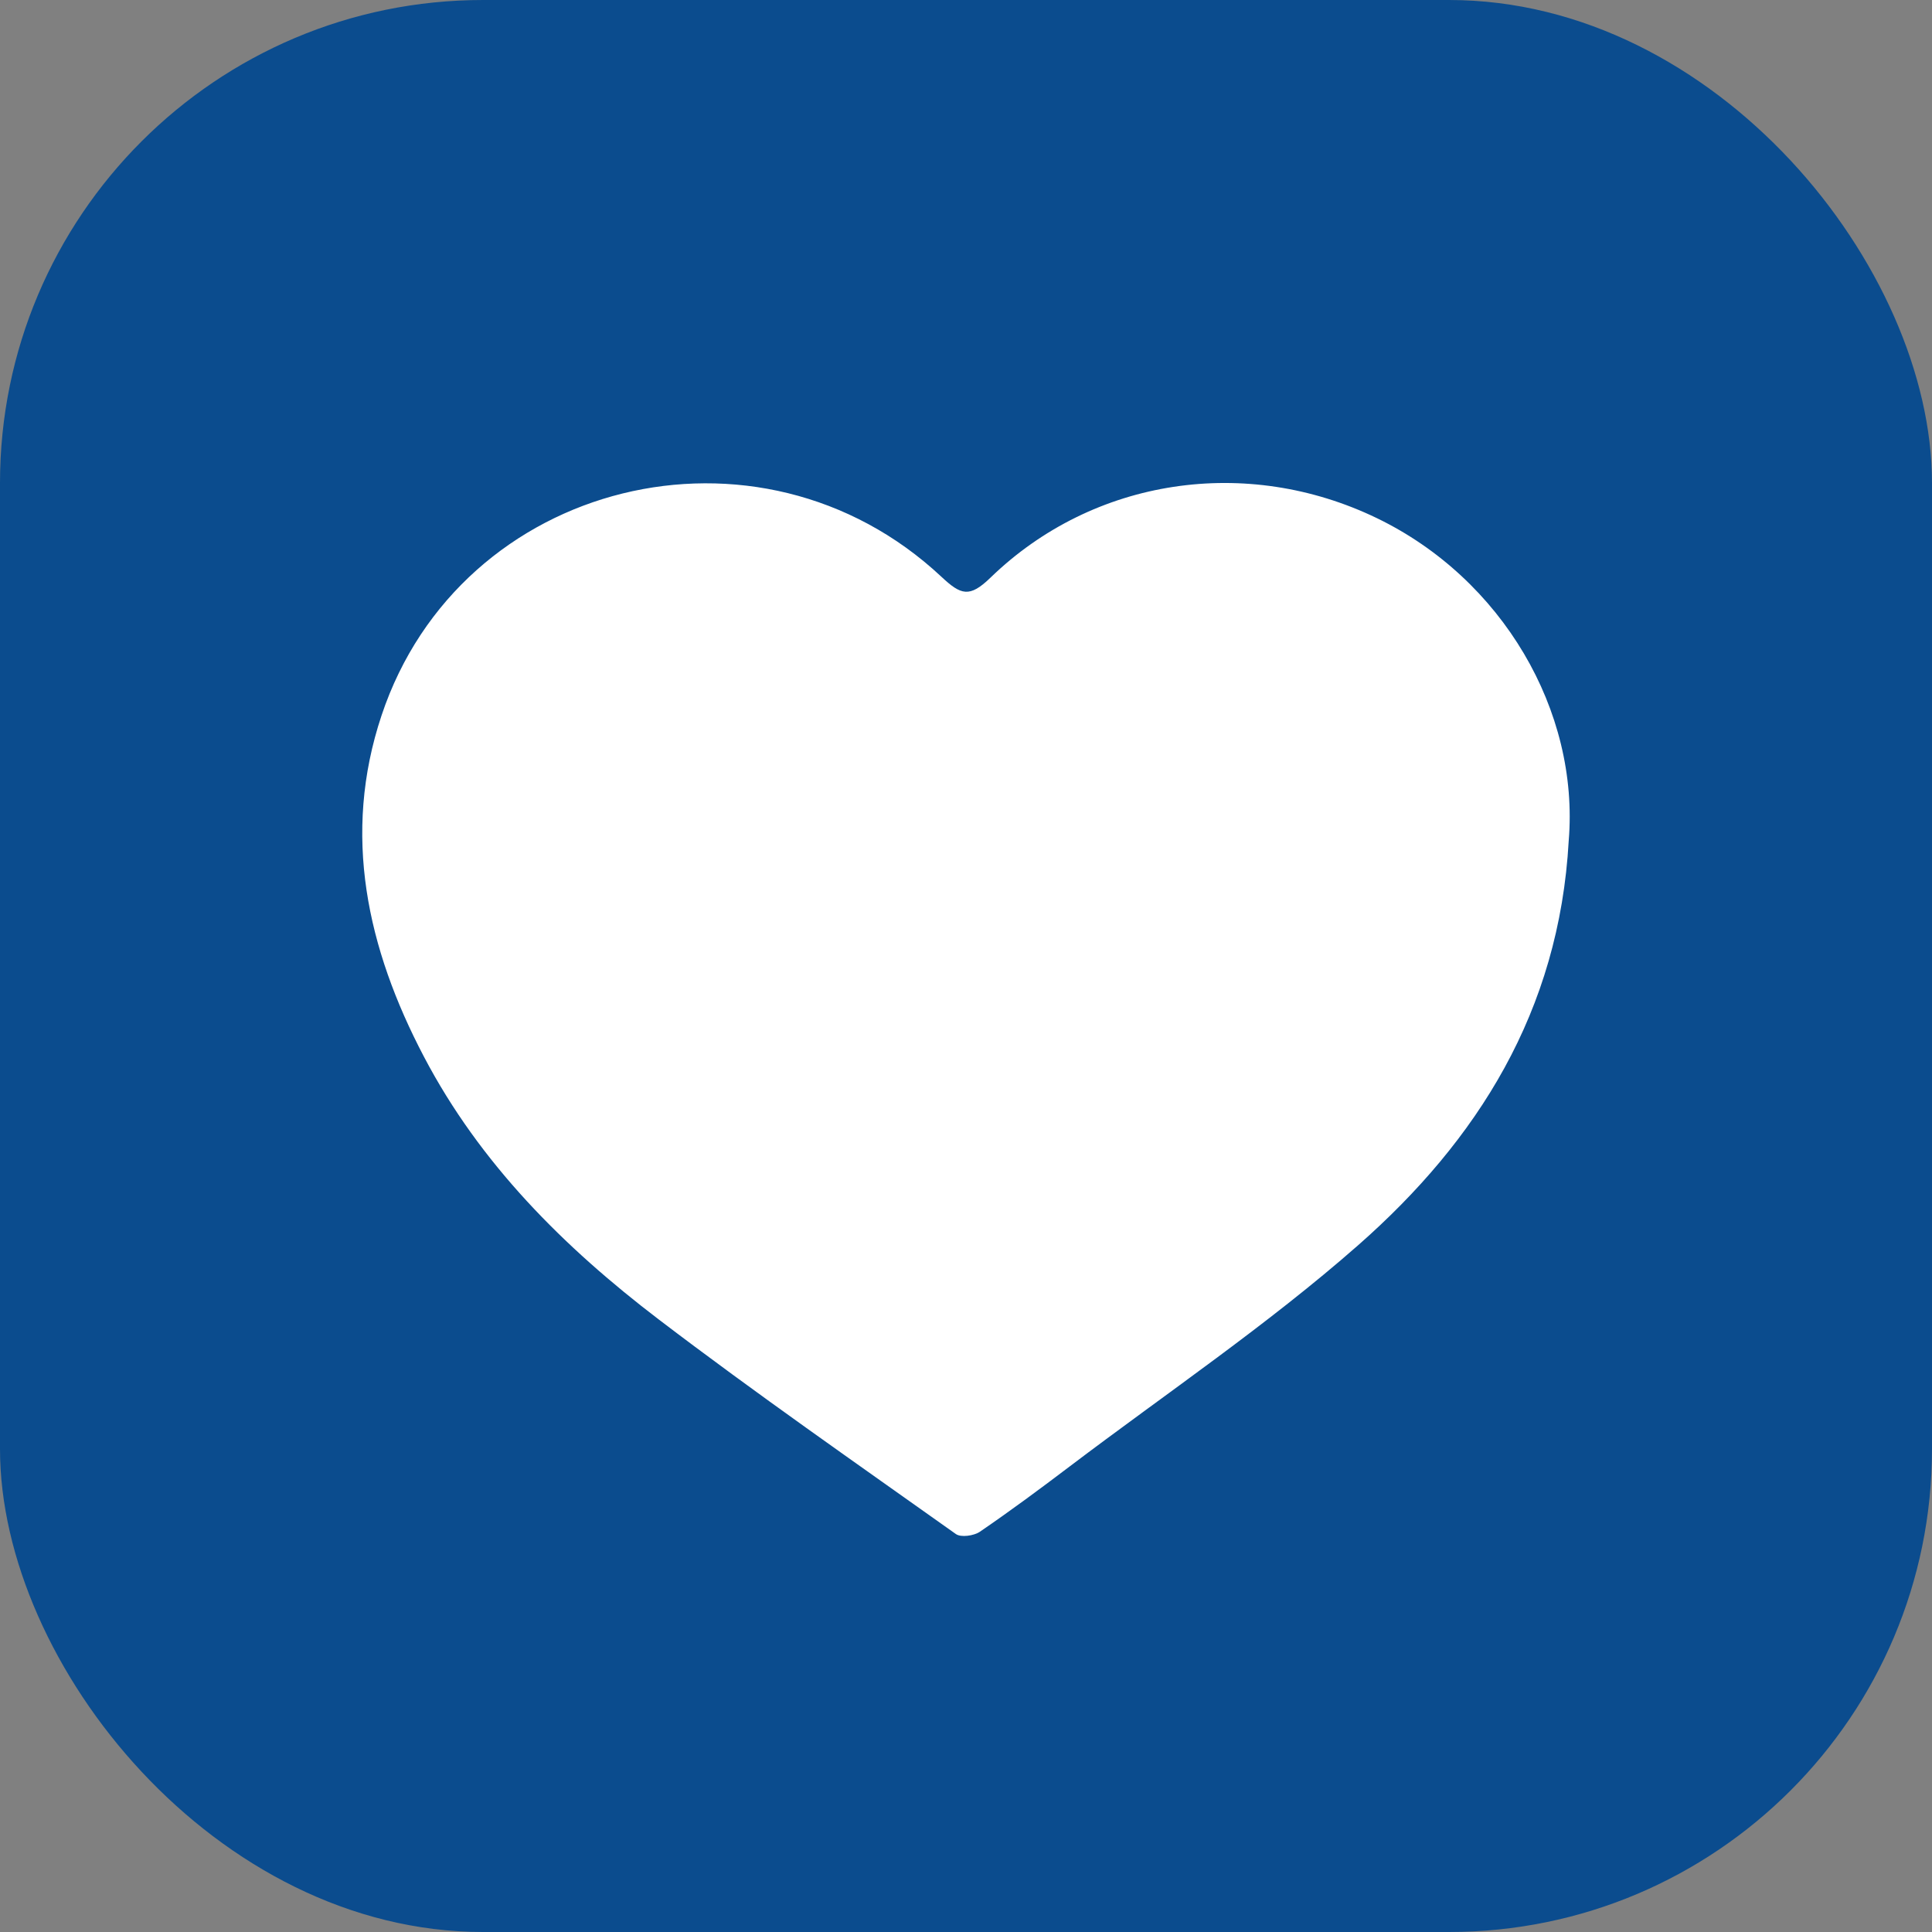 <svg width="80" height="80" viewBox="0 0 80 80" fill="none" xmlns="http://www.w3.org/2000/svg">
<rect x="0" y="0" width="80" height="80" fill="#808080" stroke="none"/>
<rect width="80" height="80" rx="20" fill="#0B4C8E"/>
<g clip-path="url(#clip0_512_5831)">
<path d="M64.957 34.815C64.564 41.883 61.172 47.222 56.242 51.558C52.486 54.86 48.304 57.685 44.304 60.714C43.079 61.643 41.843 62.559 40.573 63.427C40.325 63.595 39.788 63.671 39.579 63.52C35.453 60.588 31.295 57.697 27.271 54.631C23.348 51.641 19.875 48.18 17.555 43.757C15.203 39.277 14.152 34.557 15.8 29.622C19.058 19.849 31.422 16.807 38.984 23.885C39.791 24.64 40.144 24.762 41.012 23.921C45.284 19.78 51.621 18.854 57.007 21.452C62.21 23.963 65.403 29.441 64.957 34.815Z" fill="white"/>
</g>
<defs>
<clipPath id="clip0_512_5831">
<rect width="50" height="43.603" fill="white" transform="translate(15 20)"/>
</clipPath>
</defs>
</svg>
